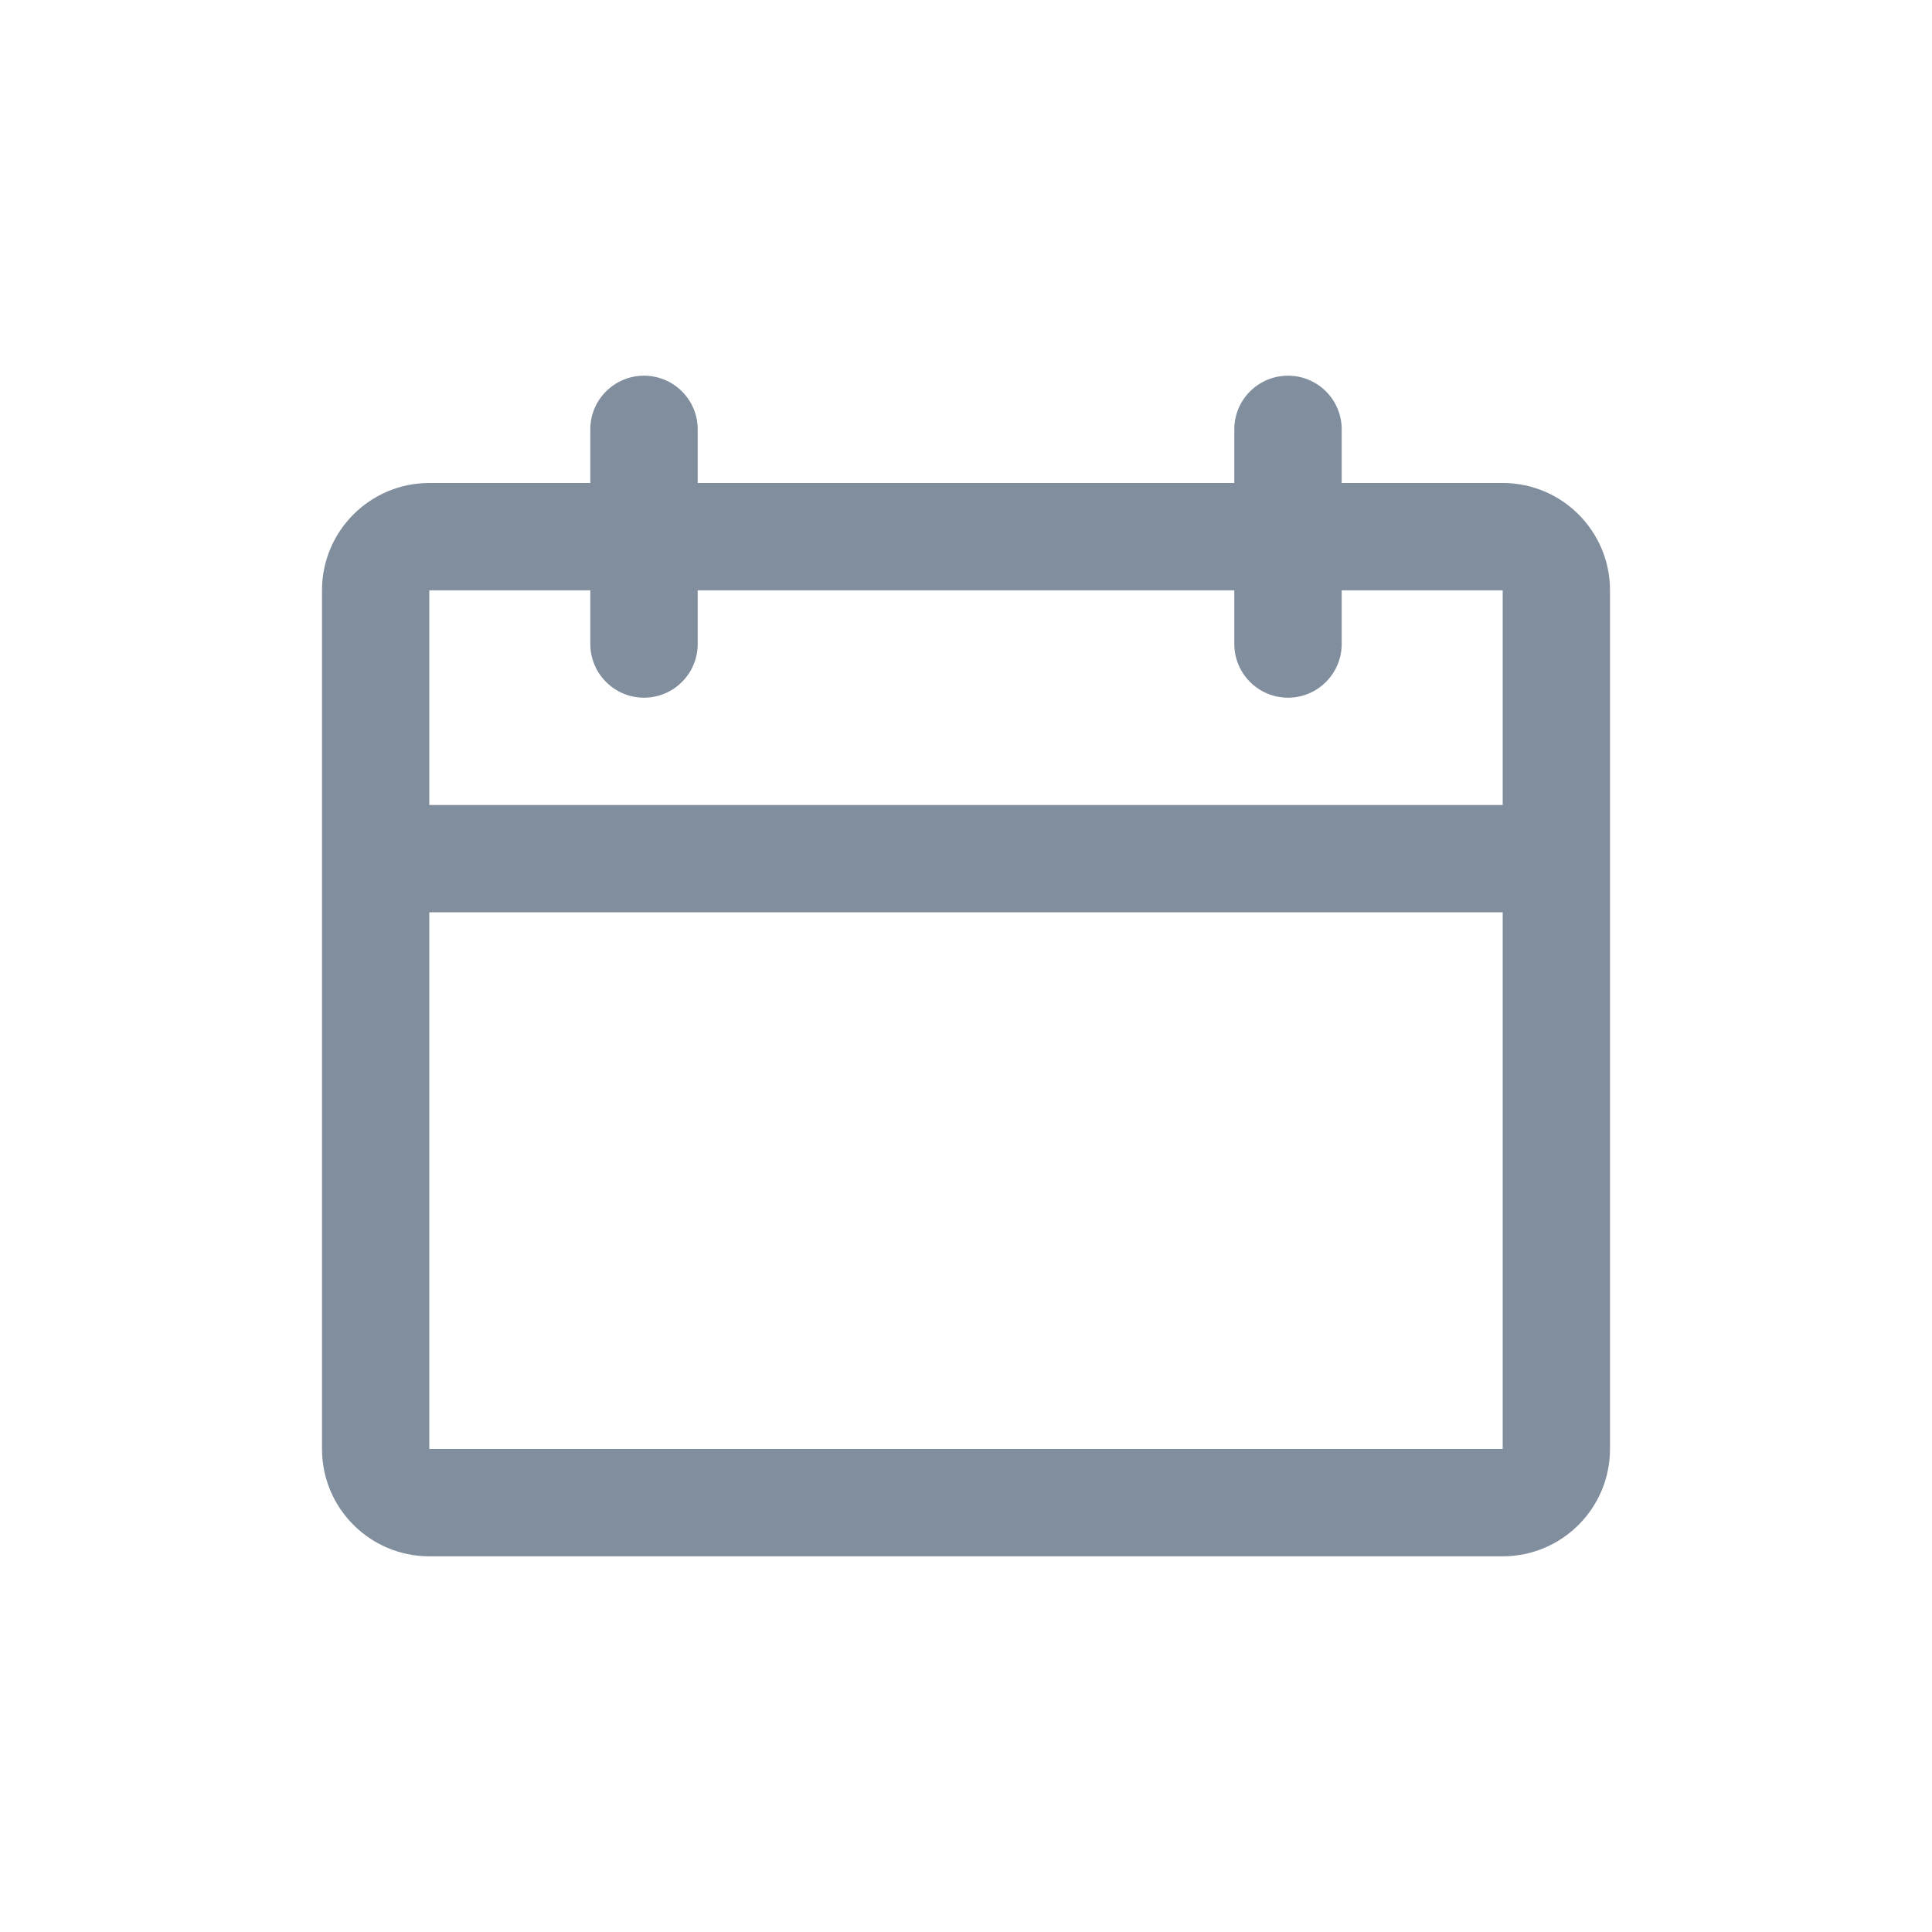 <svg width="24" height="24" viewBox="0 0 24 24" fill="none" xmlns="http://www.w3.org/2000/svg">
<path fill-rule="evenodd" clip-rule="evenodd" d="M15.333 6V5.333C15.333 4.965 15.632 4.667 16 4.667C16.368 4.667 16.667 4.965 16.667 5.333V6H18.667C19.403 6 20 6.597 20 7.333V18C20 18.736 19.403 19.333 18.667 19.333H5.333C4.597 19.333 4 18.736 4 18V10.667V7.333C4 6.597 4.597 6 5.333 6H7.333V5.333C7.333 4.965 7.632 4.667 8 4.667C8.368 4.667 8.667 4.965 8.667 5.333V6H15.333ZM5.333 11.333V18H18.667L18.667 11.333H5.333ZM18.667 10L18.667 7.333H16.667V8C16.667 8.368 16.368 8.667 16 8.667C15.632 8.667 15.333 8.368 15.333 8V7.333H8.667V8C8.667 8.368 8.368 8.667 8 8.667C7.632 8.667 7.333 8.368 7.333 8V7.333H5.333V10H18.667Z" fill="#818E9E"/>
</svg>
